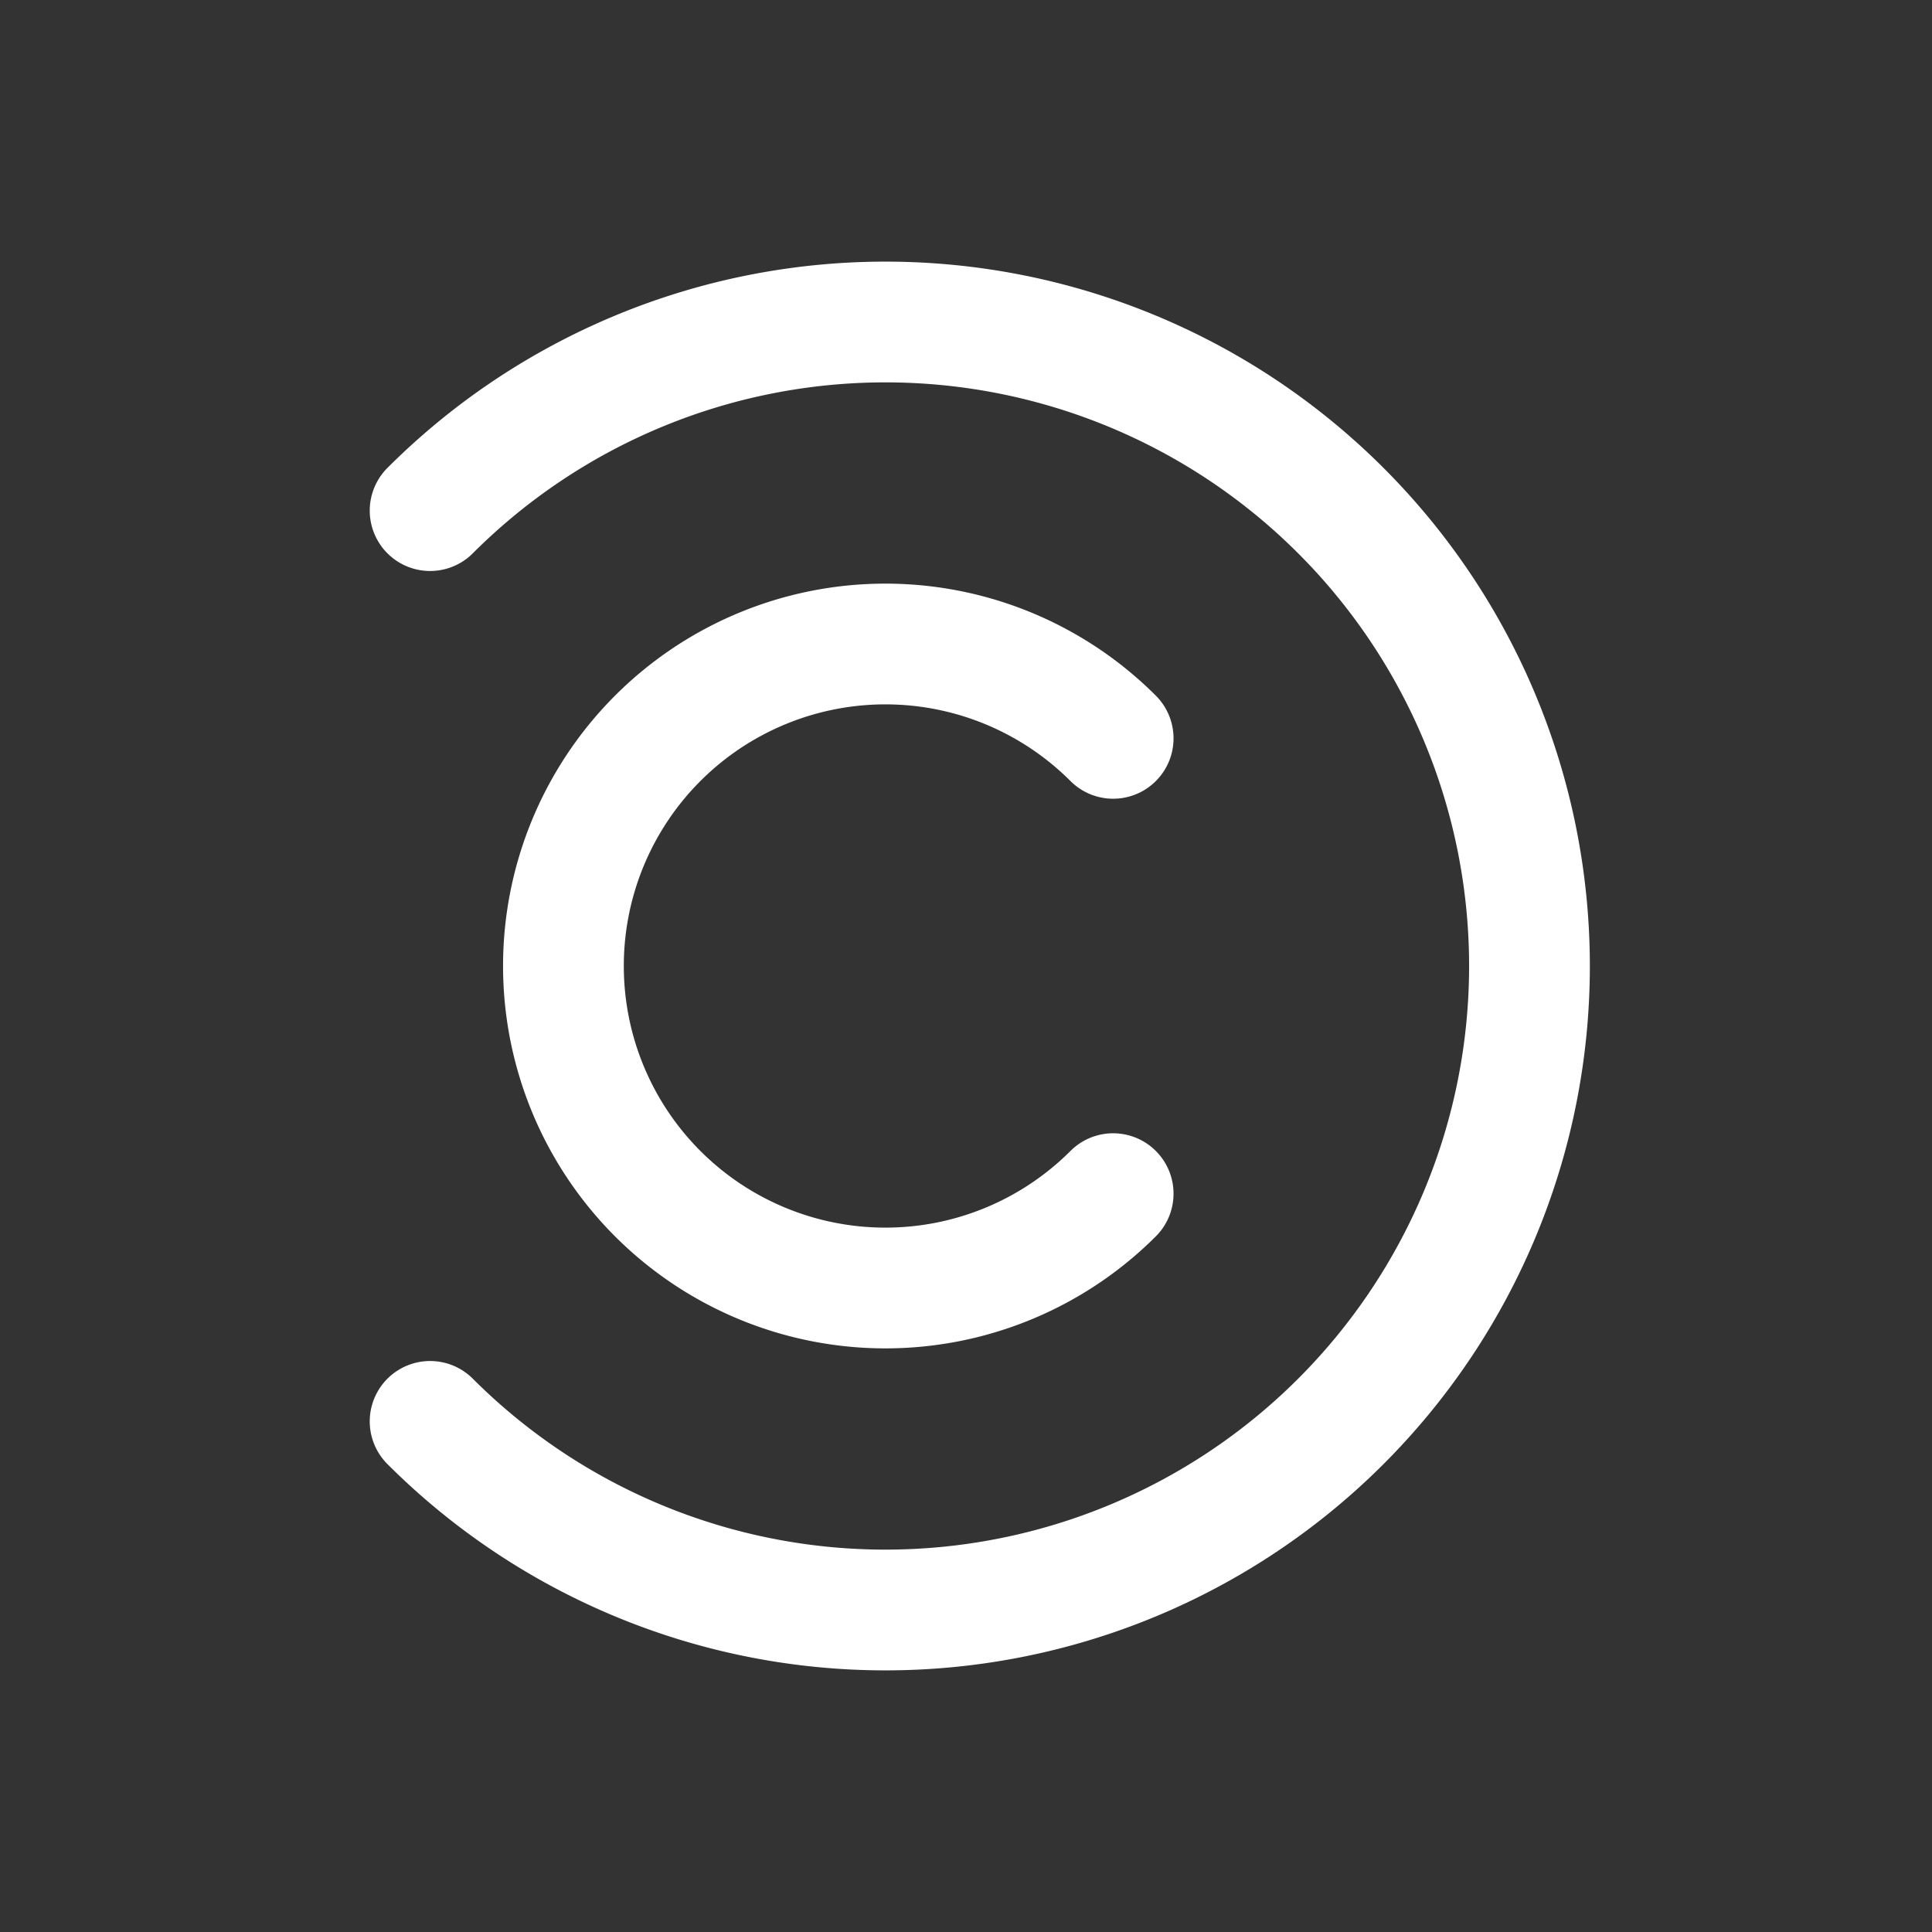 <svg xmlns="http://www.w3.org/2000/svg" class="icon icon-tabler icon-tabler-brand-comedy-central" width="24" height="24" viewBox="0 0 24 24" stroke-width="1.5" stroke="#ffffff" fill="none" stroke-linecap="round" stroke-linejoin="round"><rect x="0" y="0" width="24" height="24" fill="#333333" stroke="none"/>  <path stroke="none" d="M0 0h24v24H0z" fill="none"/>  <path d="M5.343 17.657a8 8 0 1 0 0 -11.314" />  <path d="M13.828 9.172a4 4 0 1 0 0 5.656" /></svg>